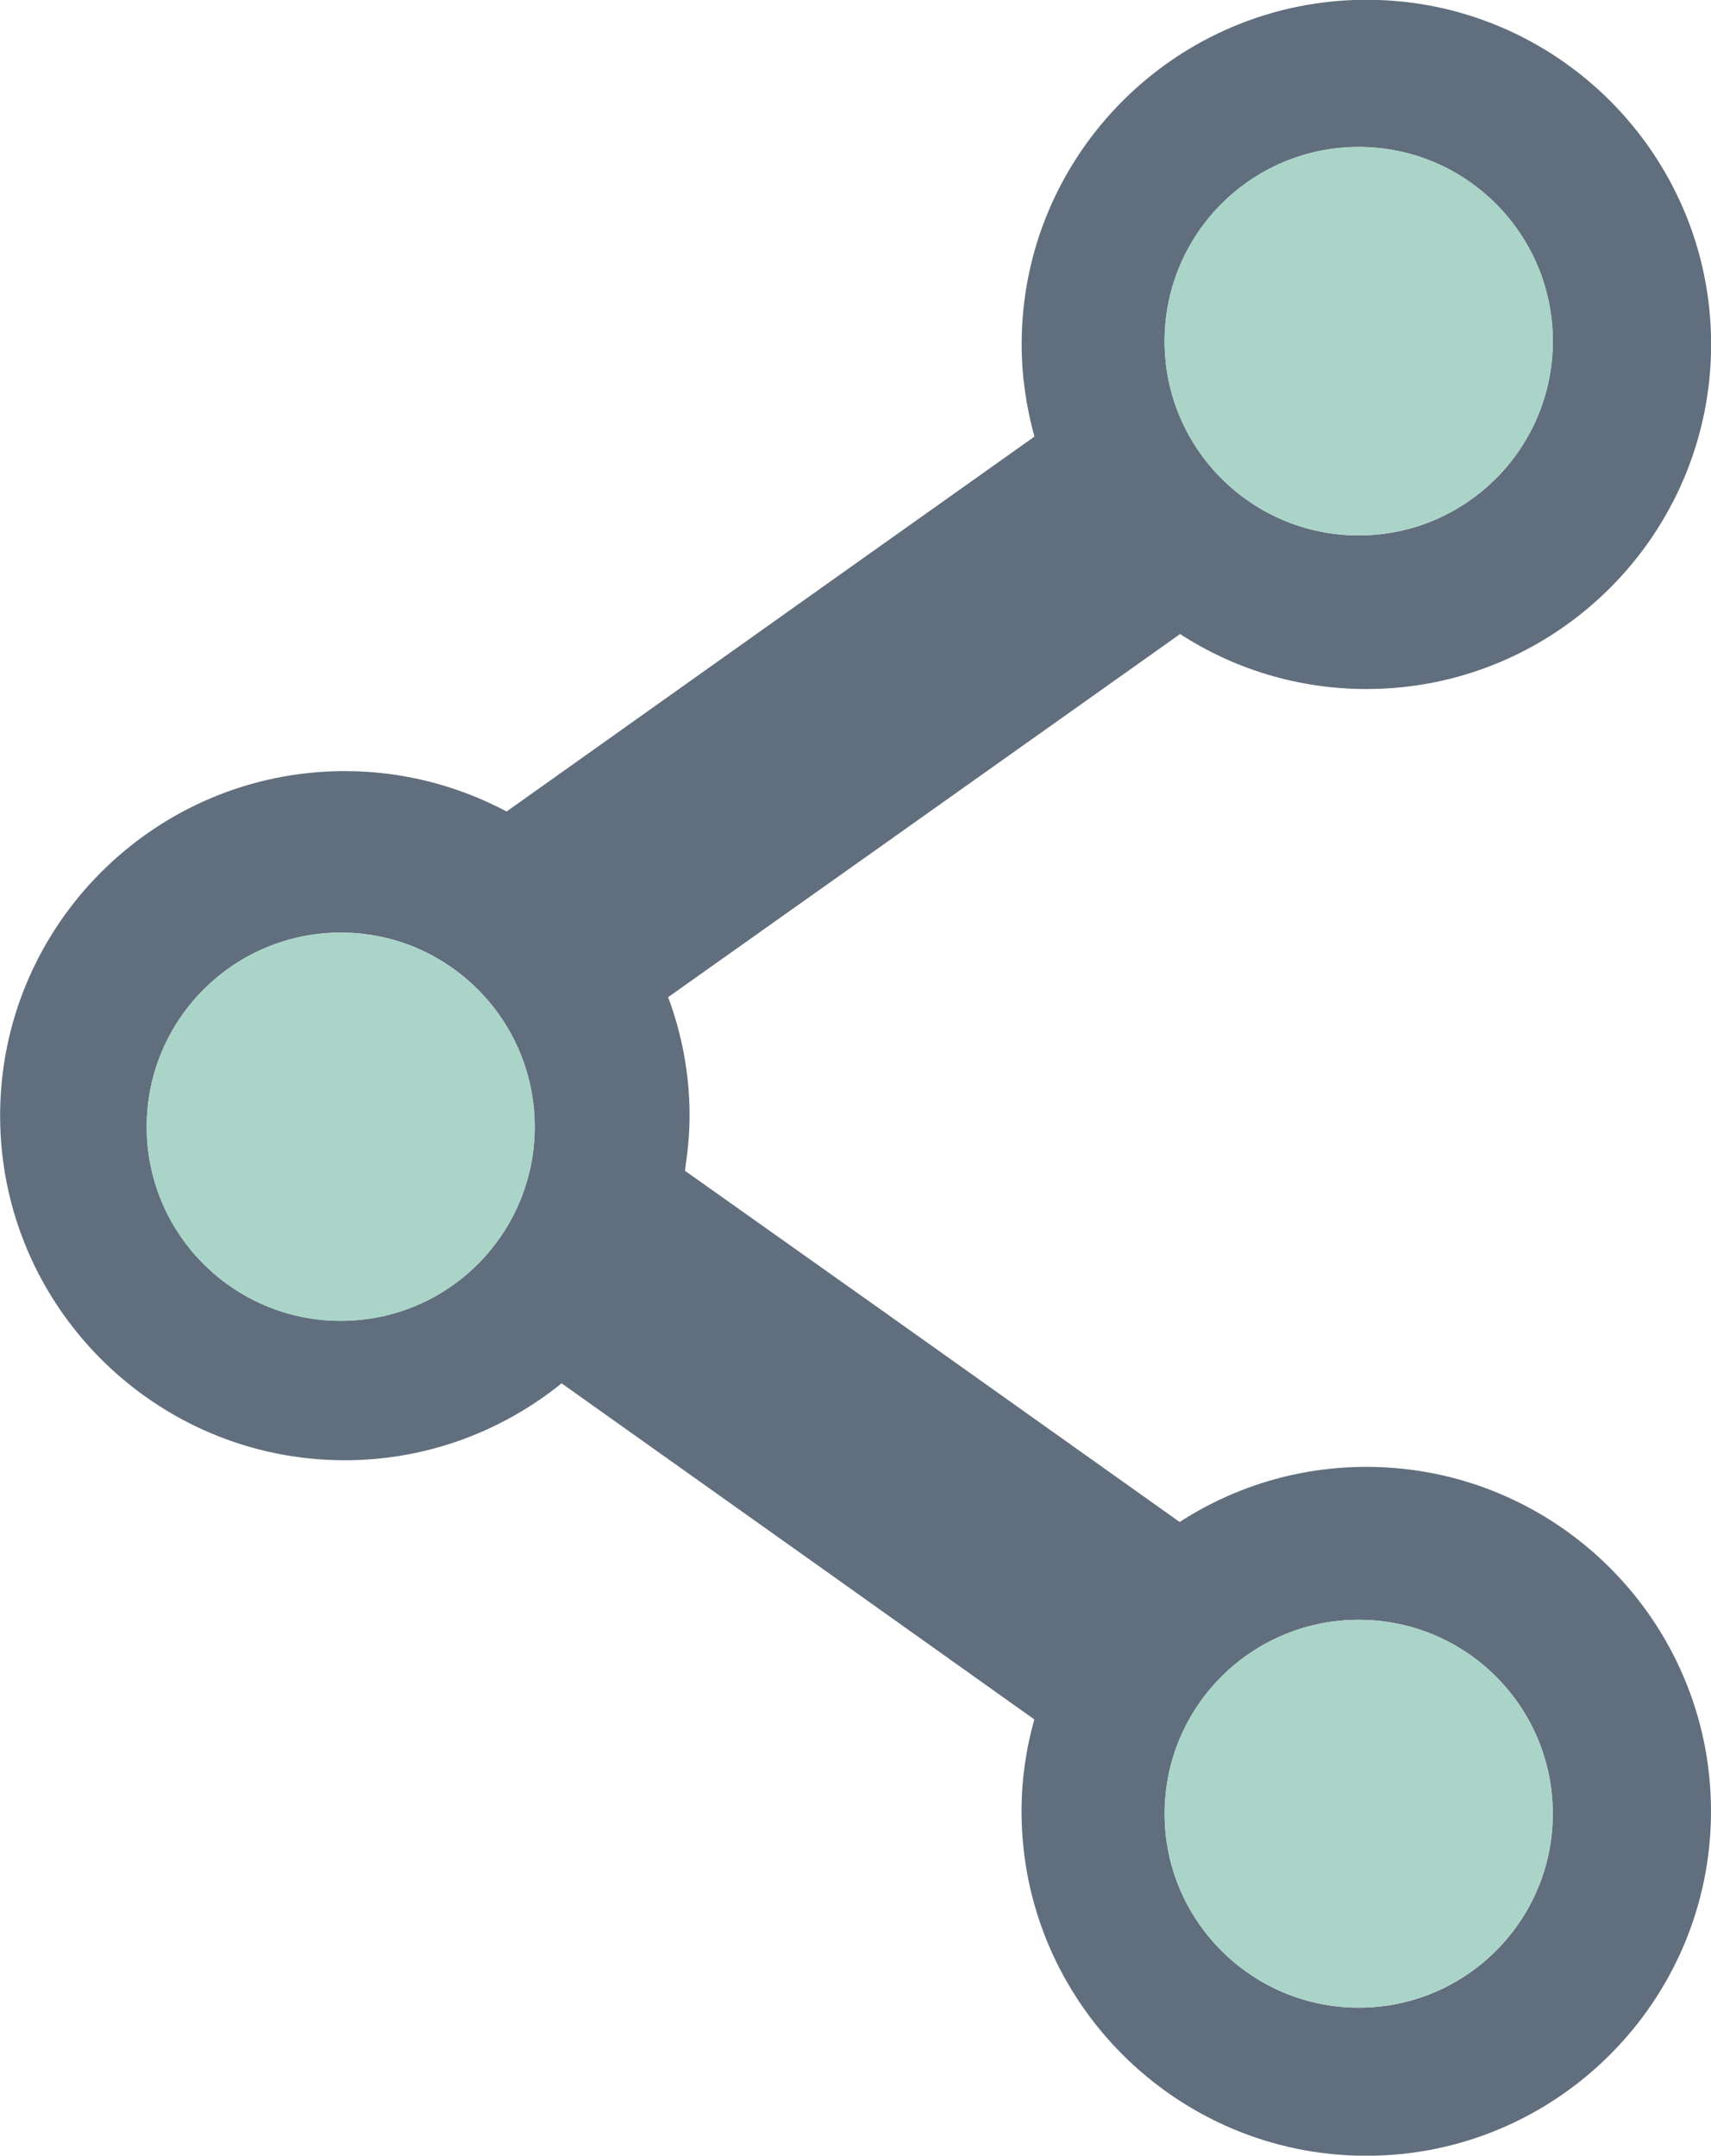 <?xml version="1.0" encoding="utf-8"?>
<!-- Generator: Adobe Illustrator 16.0.0, SVG Export Plug-In . SVG Version: 6.00 Build 0)  -->
<!DOCTYPE svg PUBLIC "-//W3C//DTD SVG 1.1//EN" "http://www.w3.org/Graphics/SVG/1.1/DTD/svg11.dtd">
<svg version="1.1" id="Layer_1" xmlns="http://www.w3.org/2000/svg" xmlns:xlink="http://www.w3.org/1999/xlink" x="0px" y="0px"
	 width="14.999px" height="18.89px" viewBox="553.5 551.555 14.999 18.89" enable-background="new 553.5 551.555 14.999 18.89"
	 xml:space="preserve">
<g id="Bg">
</g>
<g id="Object">
	<g>
		<path fill="#616E7D" d="M563.845,557.111c0.47,0.305,1.032,0.482,1.634,0.482c1.664,0,3.021-1.354,3.021-3.021
			c0-1.665-1.356-3.019-3.021-3.019c-1.666,0-3.023,1.354-3.023,3.019c0,0.281,0.041,0.549,0.112,0.809l-1.79,1.27l-2.837,2.015
			c-0.425-0.225-0.906-0.354-1.418-0.354c-1.667,0-3.022,1.355-3.022,3.019c0,1.666,1.355,3.02,3.022,3.02
			c0.718,0,1.38-0.254,1.9-0.674l2.354,1.672l1.79,1.273c-0.071,0.253-0.112,0.521-0.112,0.805c0,1.664,1.357,3.019,3.023,3.019
			c1.664,0,3.021-1.354,3.021-3.019c0-1.665-1.356-3.018-3.021-3.018c-0.604,0-1.165,0.178-1.637,0.483l-2.563-1.821l-1.774-1.257
			c0.024-0.159,0.041-0.318,0.041-0.483c0-0.364-0.067-0.713-0.188-1.038l1.922-1.362L563.845,557.111z M565.411,552.843
			c0.939,0,1.701,0.763,1.701,1.702c0,0.94-0.762,1.702-1.701,1.702s-1.702-0.762-1.702-1.702
			C563.71,553.604,564.472,552.843,565.411,552.843z M556.488,563.129c-0.939,0-1.702-0.76-1.702-1.7
			c0-0.939,0.763-1.702,1.702-1.702c0.938,0,1.699,0.763,1.699,1.702C558.187,562.369,557.426,563.129,556.488,563.129z
			 M565.411,565.749c0.939,0,1.701,0.759,1.701,1.7c0,0.938-0.762,1.699-1.701,1.699s-1.702-0.763-1.702-1.699
			C563.71,566.508,564.472,565.749,565.411,565.749z"/>
		<path fill="#AAD4C8" d="M563.71,567.449c0,0.938,0.762,1.698,1.701,1.698s1.701-0.762,1.701-1.698c0-0.941-0.762-1.7-1.701-1.7
			S563.71,566.508,563.71,567.449z"/>
		<circle fill="#AAD4C8" cx="556.487" cy="561.429" r="1.701"/>
		<circle fill="#AAD4C8" cx="565.411" cy="554.544" r="1.702"/>
	</g>
</g>
</svg>
